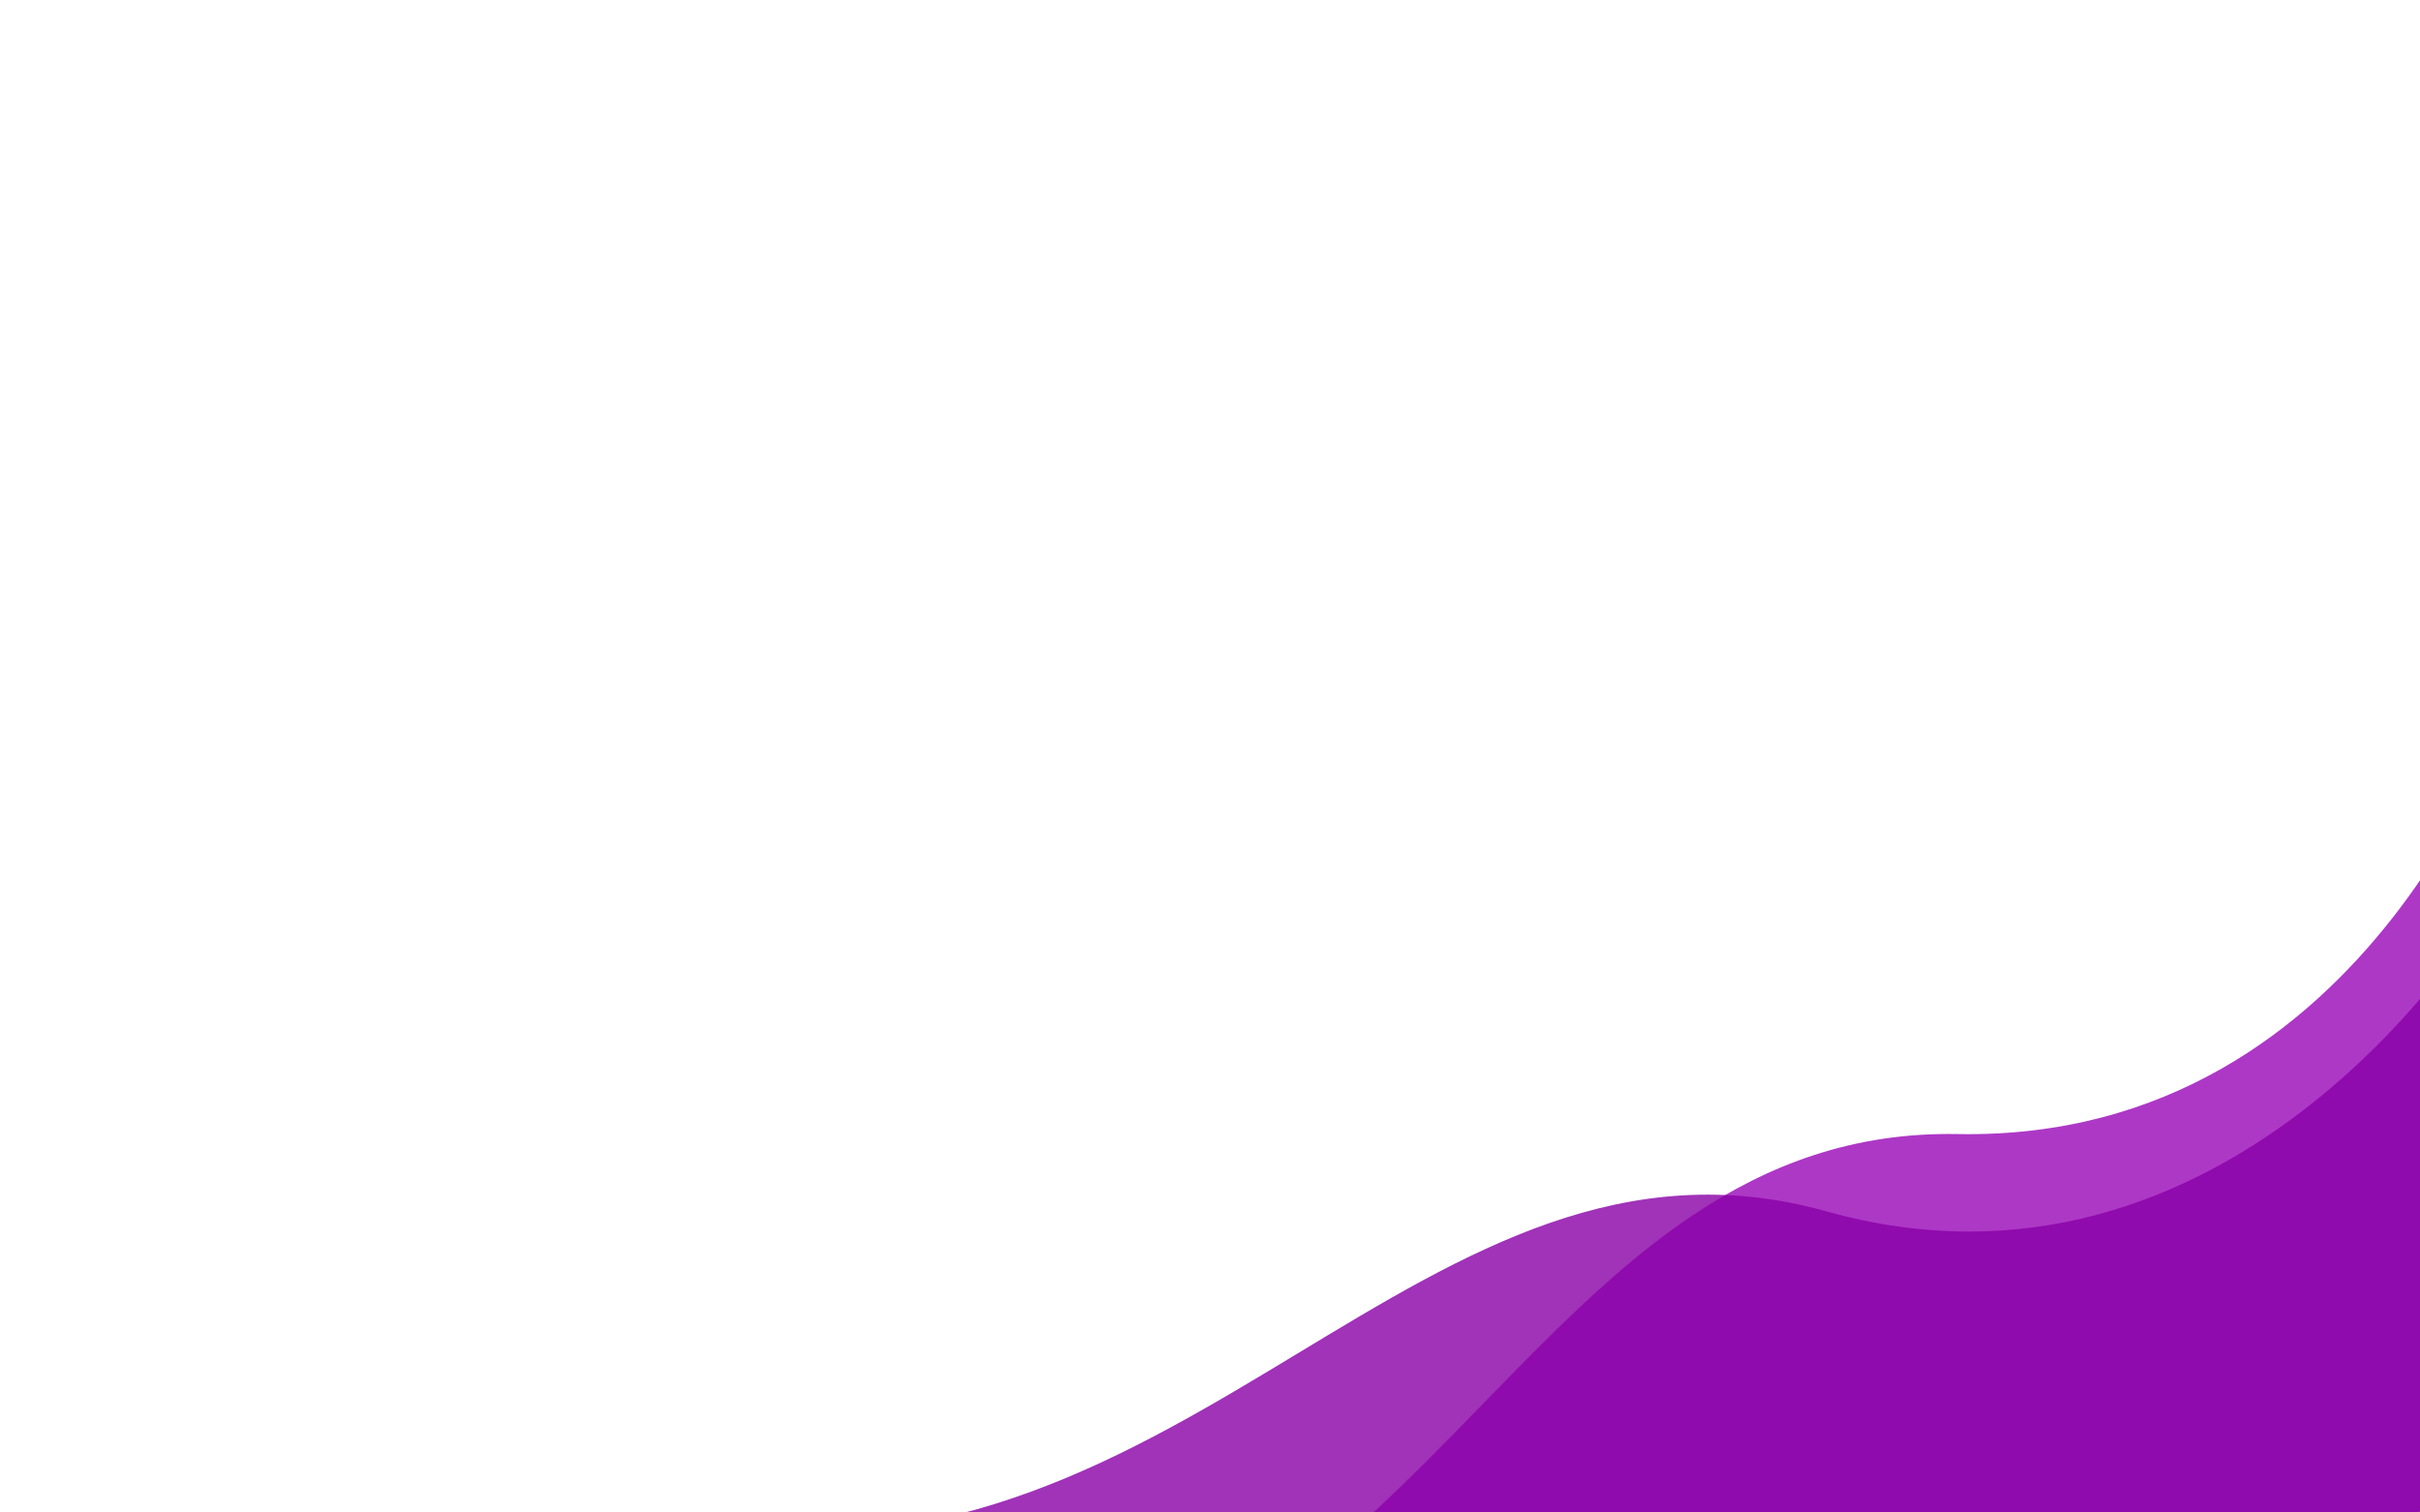 <?xml version="1.0" encoding="utf-8"?>
<!-- Generator: Adobe Illustrator 16.0.0, SVG Export Plug-In . SVG Version: 6.00 Build 0)  -->
<!DOCTYPE svg PUBLIC "-//W3C//DTD SVG 1.1//EN" "http://www.w3.org/Graphics/SVG/1.1/DTD/svg11.dtd">
<svg version="1.1" id="Layer_1" xmlns="http://www.w3.org/2000/svg" xmlns:xlink="http://www.w3.org/1999/xlink" x="0px" y="0px"
	 width="1280px" height="800px" viewBox="0 0 1280 800" enable-background="new 0 0 1280 800" xml:space="preserve">
<path opacity="0.8" fill="#9807B8" d="M1329.356,368.052c0,0-72.397,235.847-293.822,231.788
	c-221.424-4.059-273.273,282.677-529.827,310.488l792.711-113.49l105.513-38.998l155.644-34.159L1329.356,368.052z"/>
<rect x="1414.758" y="258" fill="#BE2EDD" width="87" height="101"/>
<rect x="1414.758" y="399" fill="#9807B8" width="87" height="101"/>
<rect x="1414.758" y="527" fill="#8800A6" width="87" height="101"/>
<path opacity="0.8" fill="#8800A6" d="M1308.699,490.434c0,0-129.489,209.996-342.746,150.274
	c-213.257-59.721-335.683,204.698-590.966,166.968l795.729,89.913l111.935-11.154l159.229,6.162L1308.699,490.434z"/>
</svg>
